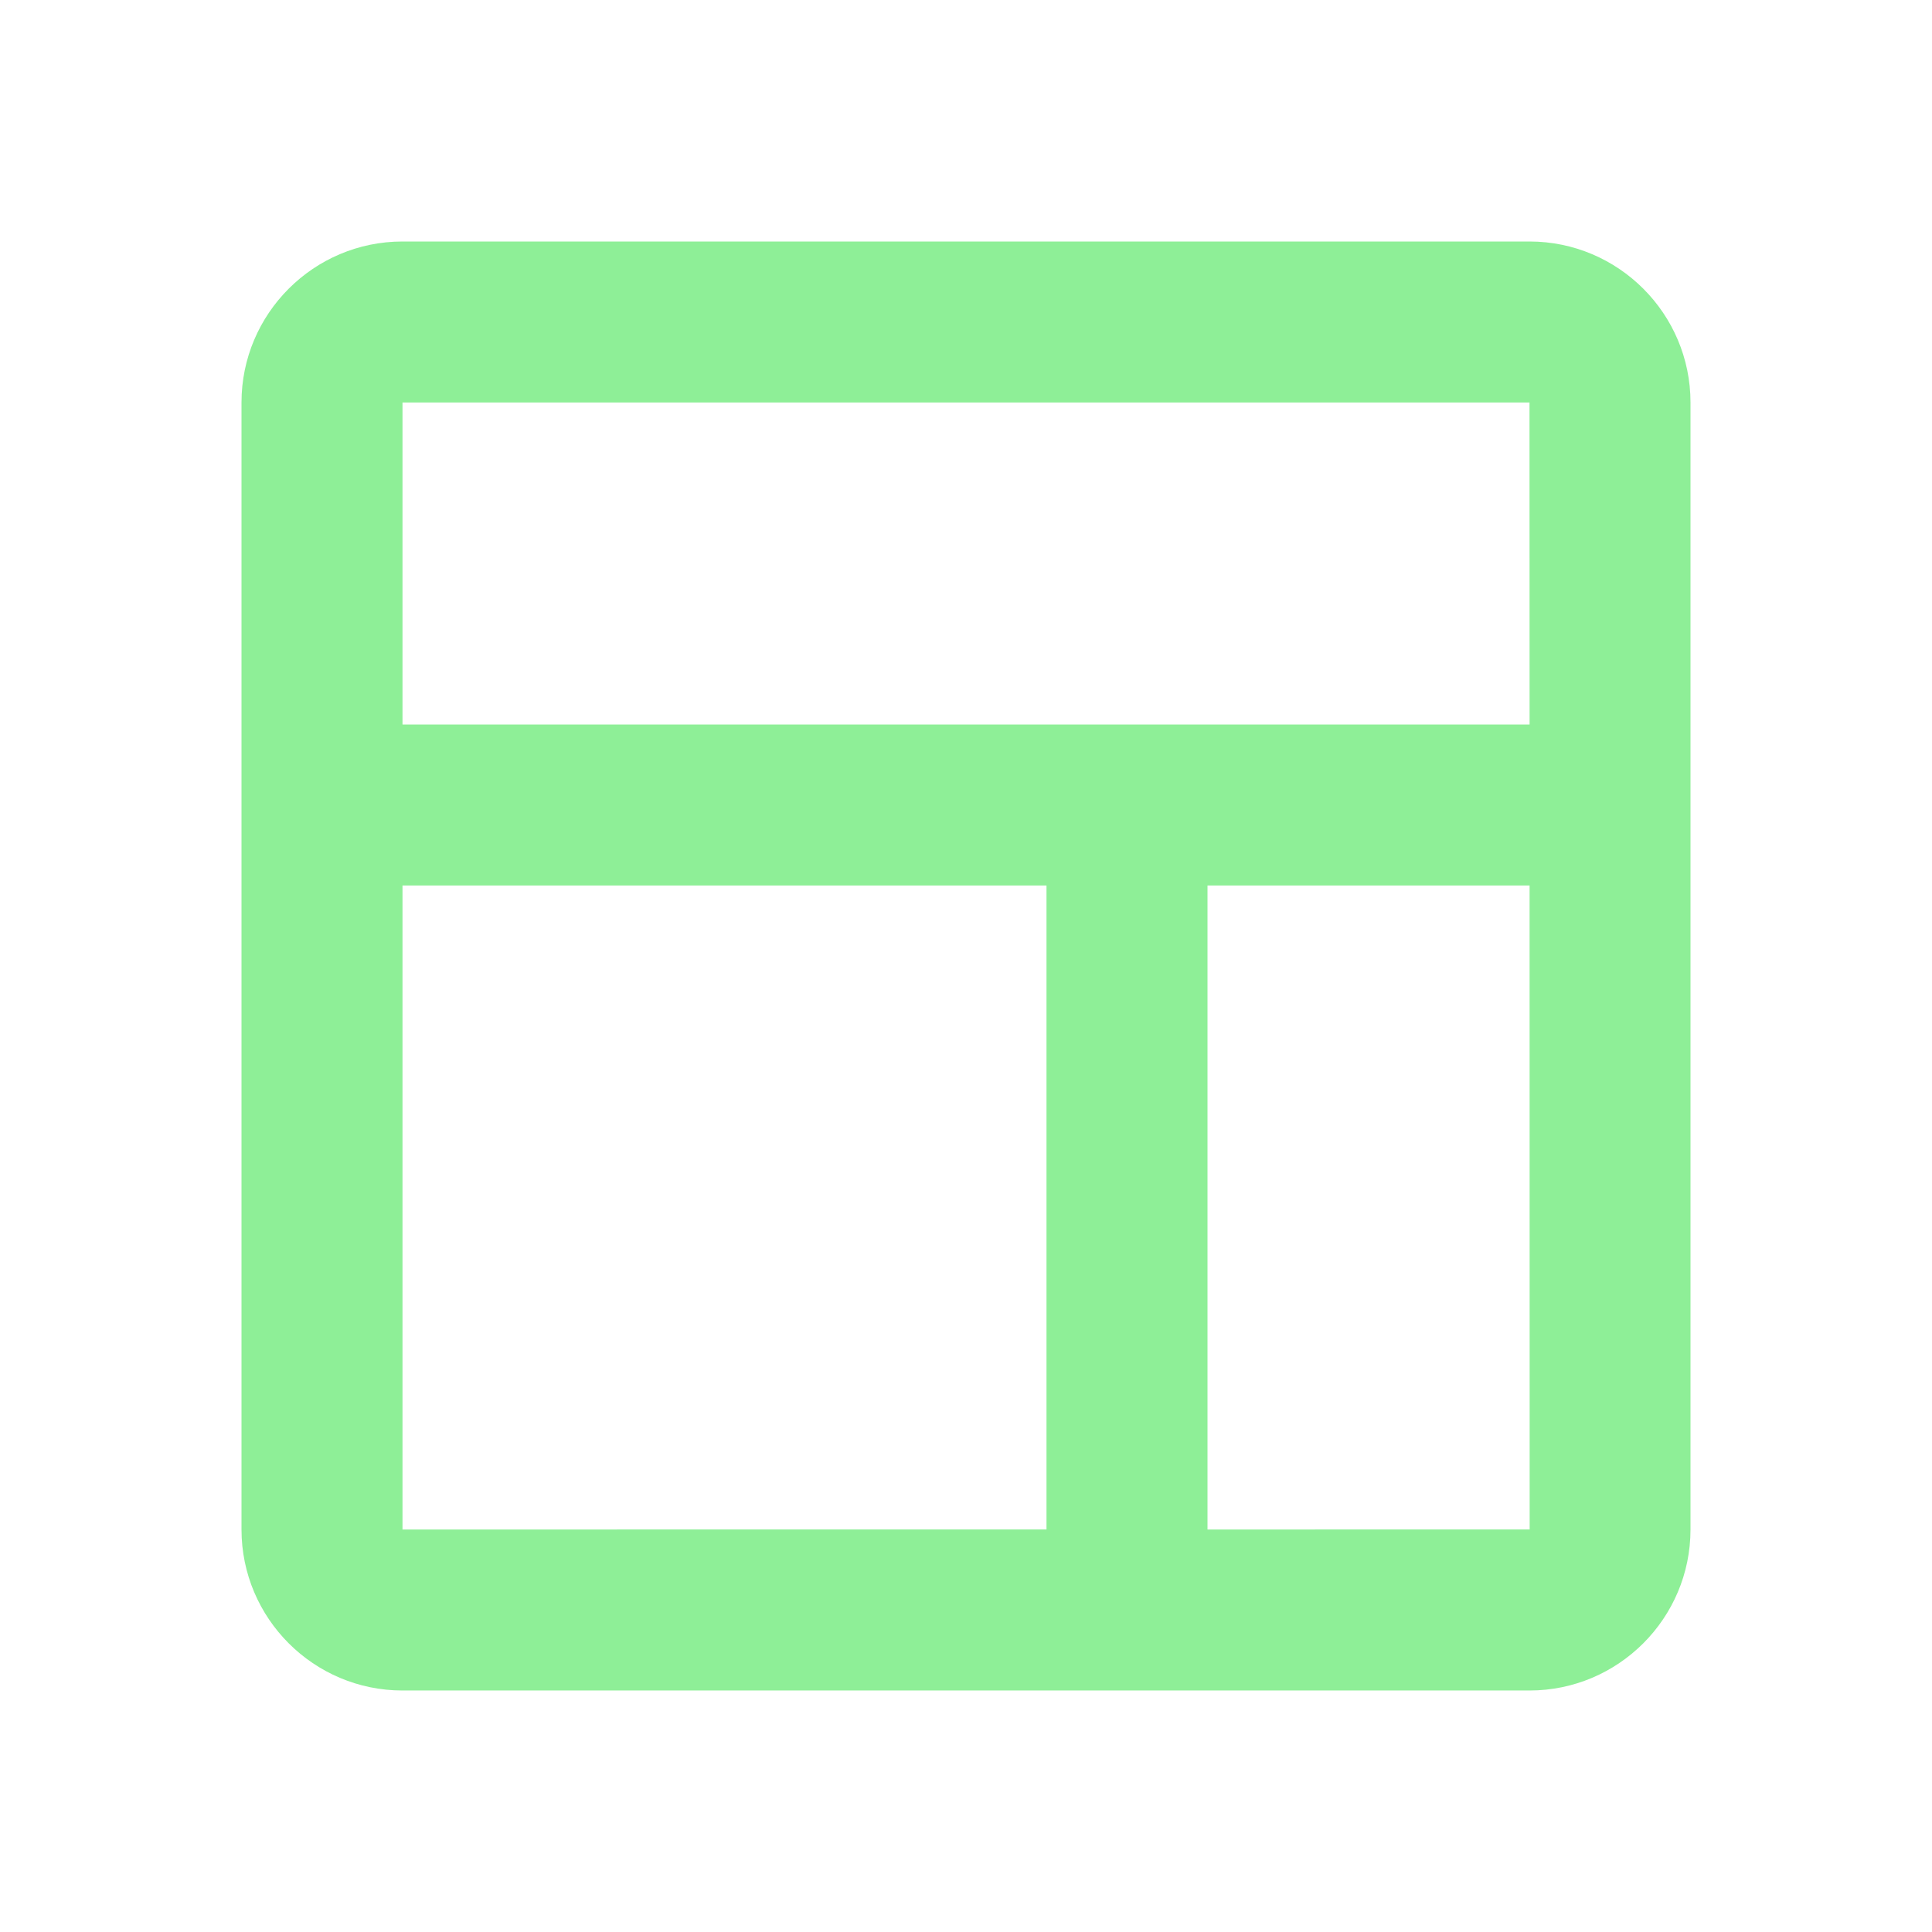 <svg xmlns="http://www.w3.org/2000/svg" width="20" height="20" viewBox="0 0 24 24"><path fill="#8EEF97" d="M19 3H5c-1.103 0-2 .897-2 2v14c0 1.103.897 2 2 2h14c1.103 0 2-.897 2-2V5c0-1.103-.897-2-2-2zm0 2l.001 4H5V5h14zM5 11h8v8H5v-8zm10 8v-8h4.001l.001 8H15z"/></svg>